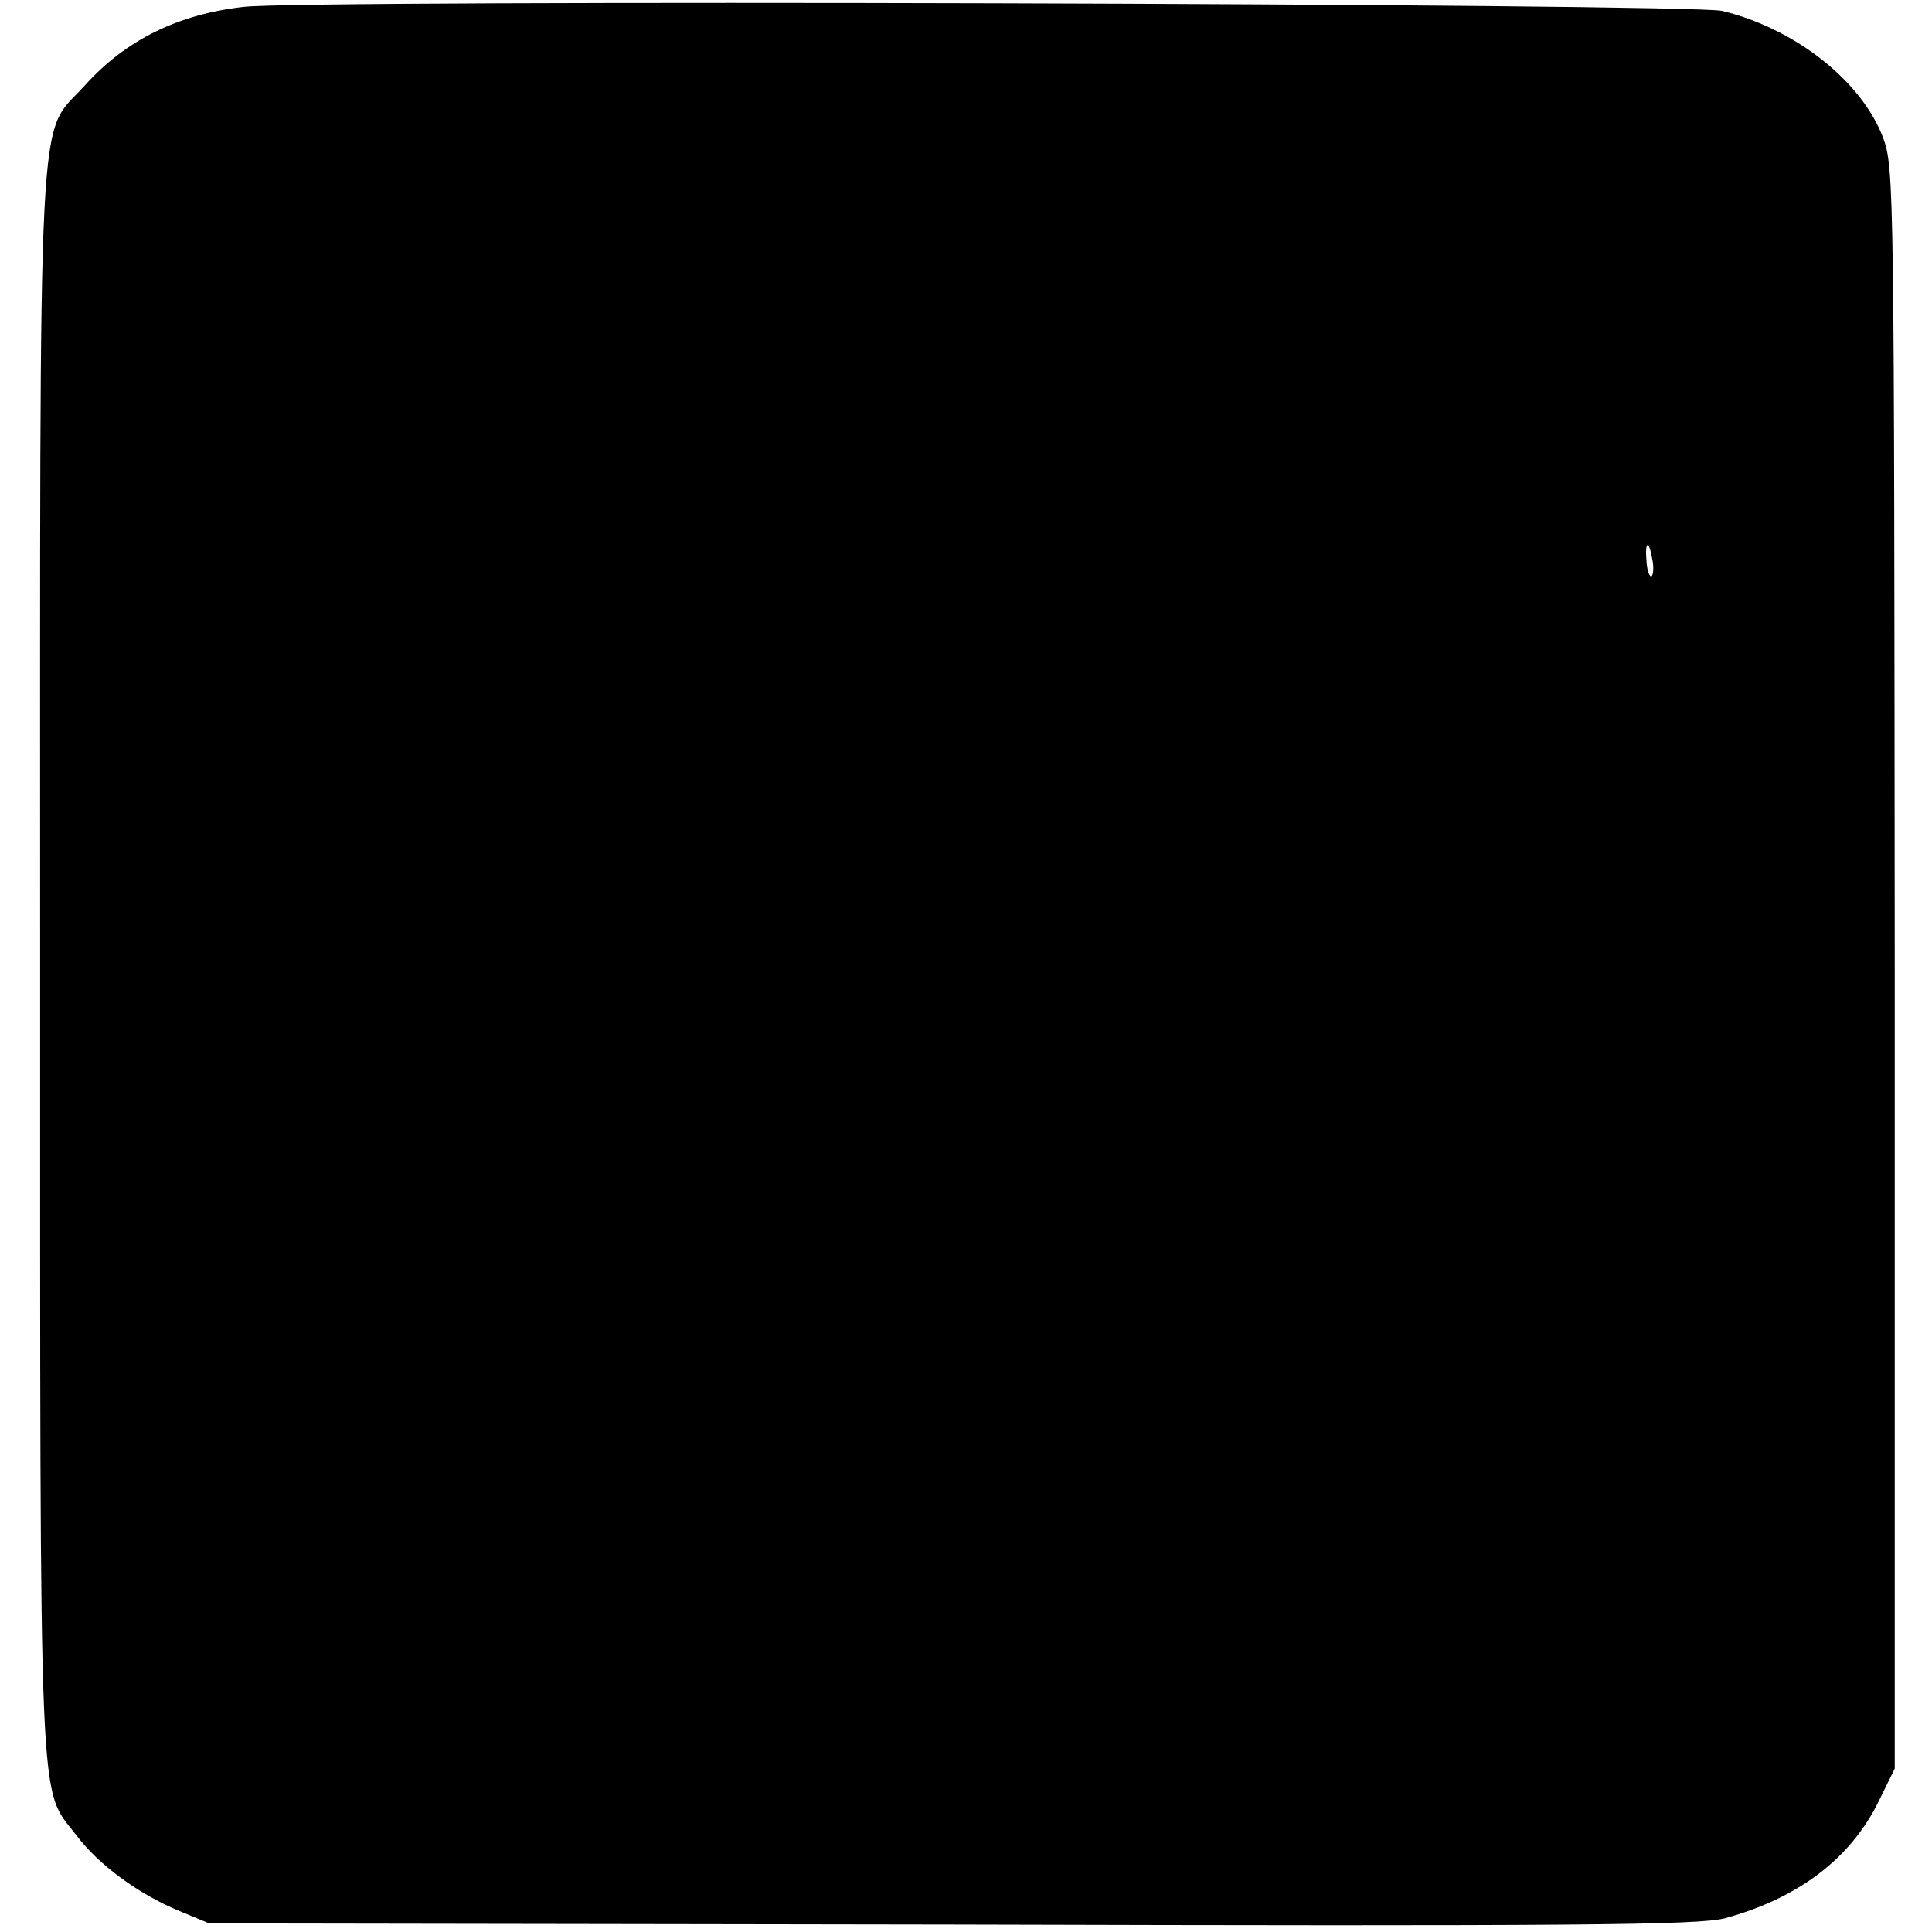 <?xml version="1.0" standalone="no"?>
<!DOCTYPE svg PUBLIC "-//W3C//DTD SVG 20010904//EN"
 "http://www.w3.org/TR/2001/REC-SVG-20010904/DTD/svg10.dtd">
<svg version="1.0" xmlns="http://www.w3.org/2000/svg"
 width="337pt" height="337pt" viewBox="0 0 337 337"
 preserveAspectRatio="xMidYMid meet">
<g transform="translate(0,337) scale(0.1,-0.1)"
fill="#000000" stroke="none">
<path d="M425 3358 c-115 -13 -206 -58 -277 -137 -84 -93 -78 23 -78 -1530 0
-1520 -3 -1436 63 -1522 39 -52 109 -103 179 -132 l53 -22 1295 -2 c1099 -3
1303 -1 1349 11 128 35 219 104 268 204 l28 57 0 1395 c-1 1363 -1 1396 -20
1449 -37 99 -153 191 -281 222 -54 13 -2469 20 -2579 7z m2457 -963 c3 -14 2
-27 -1 -30 -4 -2 -8 10 -9 26 -3 36 4 38 10 4z"/>
</g>
</svg>
